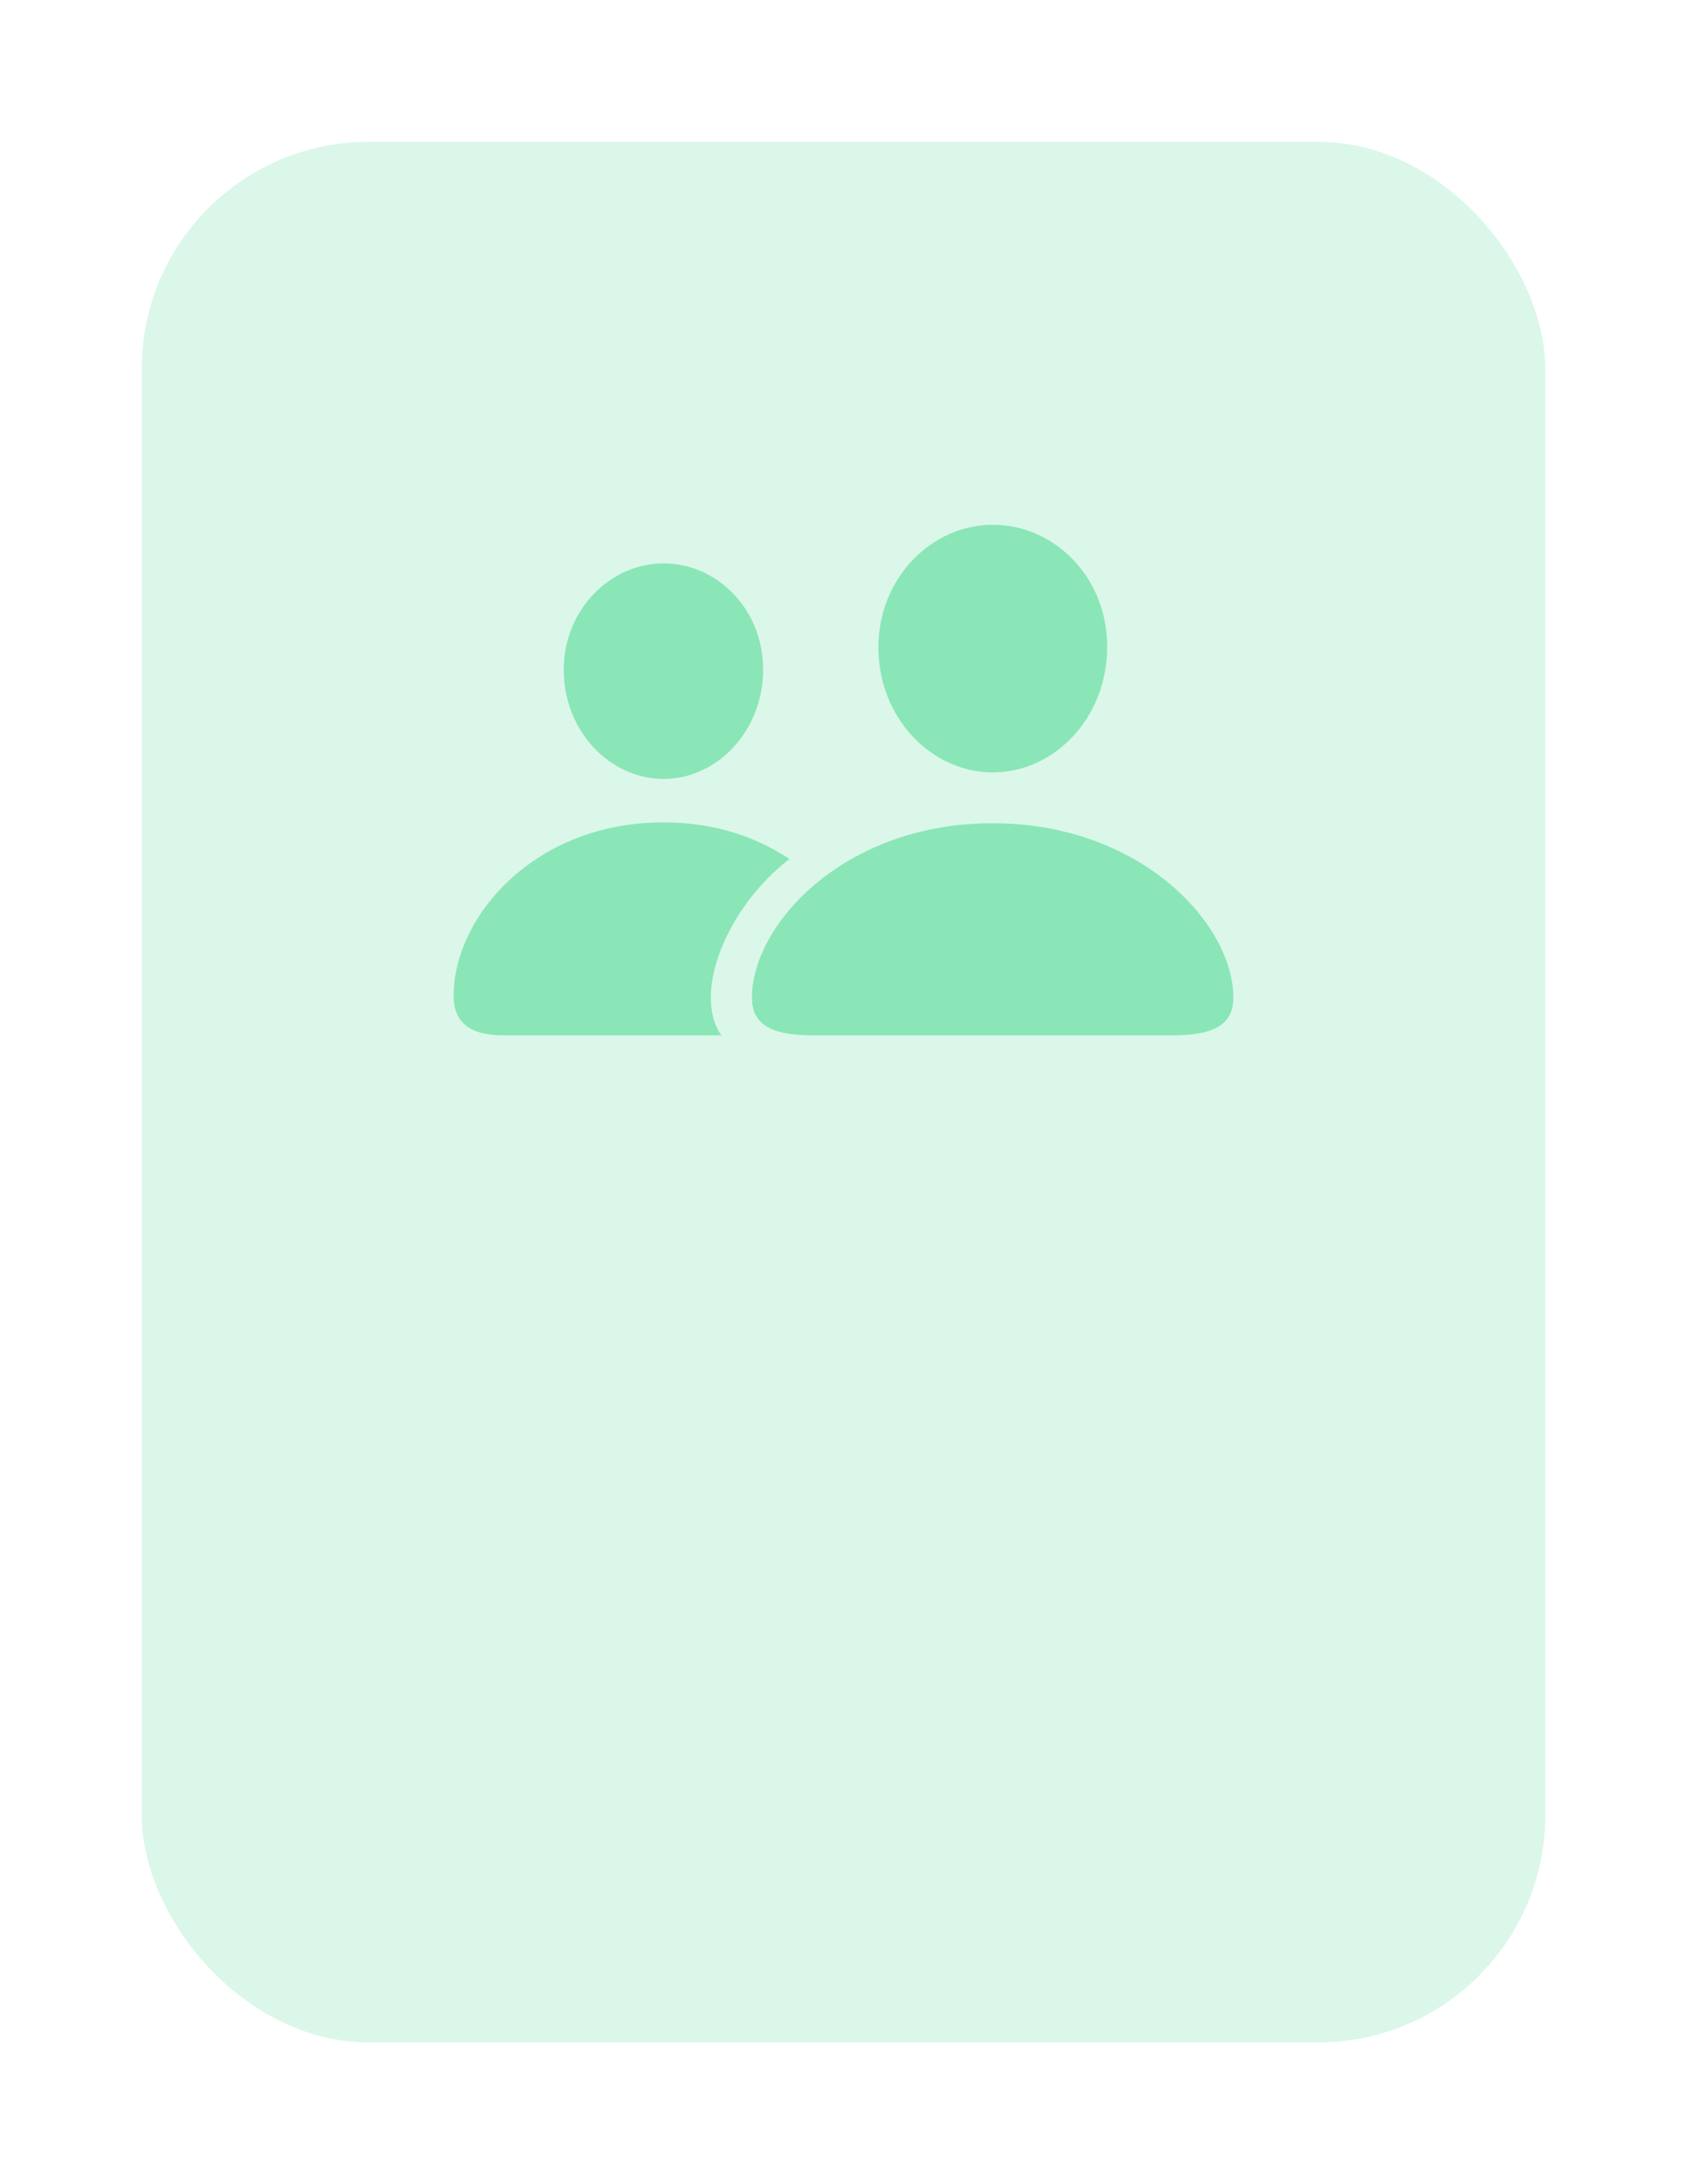 <svg width="119" height="154" viewBox="0 0 119 154" fill="none" xmlns="http://www.w3.org/2000/svg">
<g id="Frame 178">
<g id="Rectangle 75" filter="url(#filter0_d_1364_20050)">
<rect x="10" y="6" width="99" height="134" rx="16" fill="#DBF7E9"/>
</g>
<g id="Vector" filter="url(#filter1_i_1364_20050)">
<path d="M70.031 50.459C74.37 50.459 78.102 46.615 78.102 41.609C78.102 36.664 74.35 33 70.031 33C65.714 33 61.961 36.744 61.961 41.649C61.961 46.615 65.693 50.459 70.031 50.459ZM46.809 50.92C50.562 50.92 53.831 47.556 53.831 43.211C53.831 38.906 50.541 35.722 46.809 35.722C43.057 35.722 39.747 38.986 39.768 43.252C39.768 47.556 43.036 50.92 46.81 50.92M35.551 69H50.885C48.787 65.977 51.349 59.89 55.687 56.566C53.448 55.085 50.562 53.983 46.789 53.983C37.69 53.983 32 60.649 32 66.196C32 67.999 33.009 69 35.551 69ZM57.341 69H82.702C85.87 69 87 68.098 87 66.336C87 61.171 80.483 54.043 70.012 54.043C59.561 54.043 53.043 61.171 53.043 66.337C53.043 68.098 54.173 69 57.341 69Z" fill="#8AE6B7"/>
</g>
</g>
<defs>
<filter id="filter0_d_1364_20050" x="0" y="0" width="119" height="154" filterUnits="userSpaceOnUse" color-interpolation-filters="sRGB">
<feFlood flood-opacity="0" result="BackgroundImageFix"/>
<feColorMatrix in="SourceAlpha" type="matrix" values="0 0 0 0 0 0 0 0 0 0 0 0 0 0 0 0 0 0 127 0" result="hardAlpha"/>
<feOffset dy="4"/>
<feGaussianBlur stdDeviation="5"/>
<feComposite in2="hardAlpha" operator="out"/>
<feColorMatrix type="matrix" values="0 0 0 0 0 0 0 0 0 0 0 0 0 0 0 0 0 0 0.25 0"/>
<feBlend mode="normal" in2="BackgroundImageFix" result="effect1_dropShadow_1364_20050"/>
<feBlend mode="normal" in="SourceGraphic" in2="effect1_dropShadow_1364_20050" result="shape"/>
</filter>
<filter id="filter1_i_1364_20050" x="32" y="33" width="55" height="40" filterUnits="userSpaceOnUse" color-interpolation-filters="sRGB">
<feFlood flood-opacity="0" result="BackgroundImageFix"/>
<feBlend mode="normal" in="SourceGraphic" in2="BackgroundImageFix" result="shape"/>
<feColorMatrix in="SourceAlpha" type="matrix" values="0 0 0 0 0 0 0 0 0 0 0 0 0 0 0 0 0 0 127 0" result="hardAlpha"/>
<feOffset dy="4"/>
<feGaussianBlur stdDeviation="2"/>
<feComposite in2="hardAlpha" operator="arithmetic" k2="-1" k3="1"/>
<feColorMatrix type="matrix" values="0 0 0 0 0 0 0 0 0 0 0 0 0 0 0 0 0 0 0.25 0"/>
<feBlend mode="normal" in2="shape" result="effect1_innerShadow_1364_20050"/>
</filter>
</defs>
</svg>

